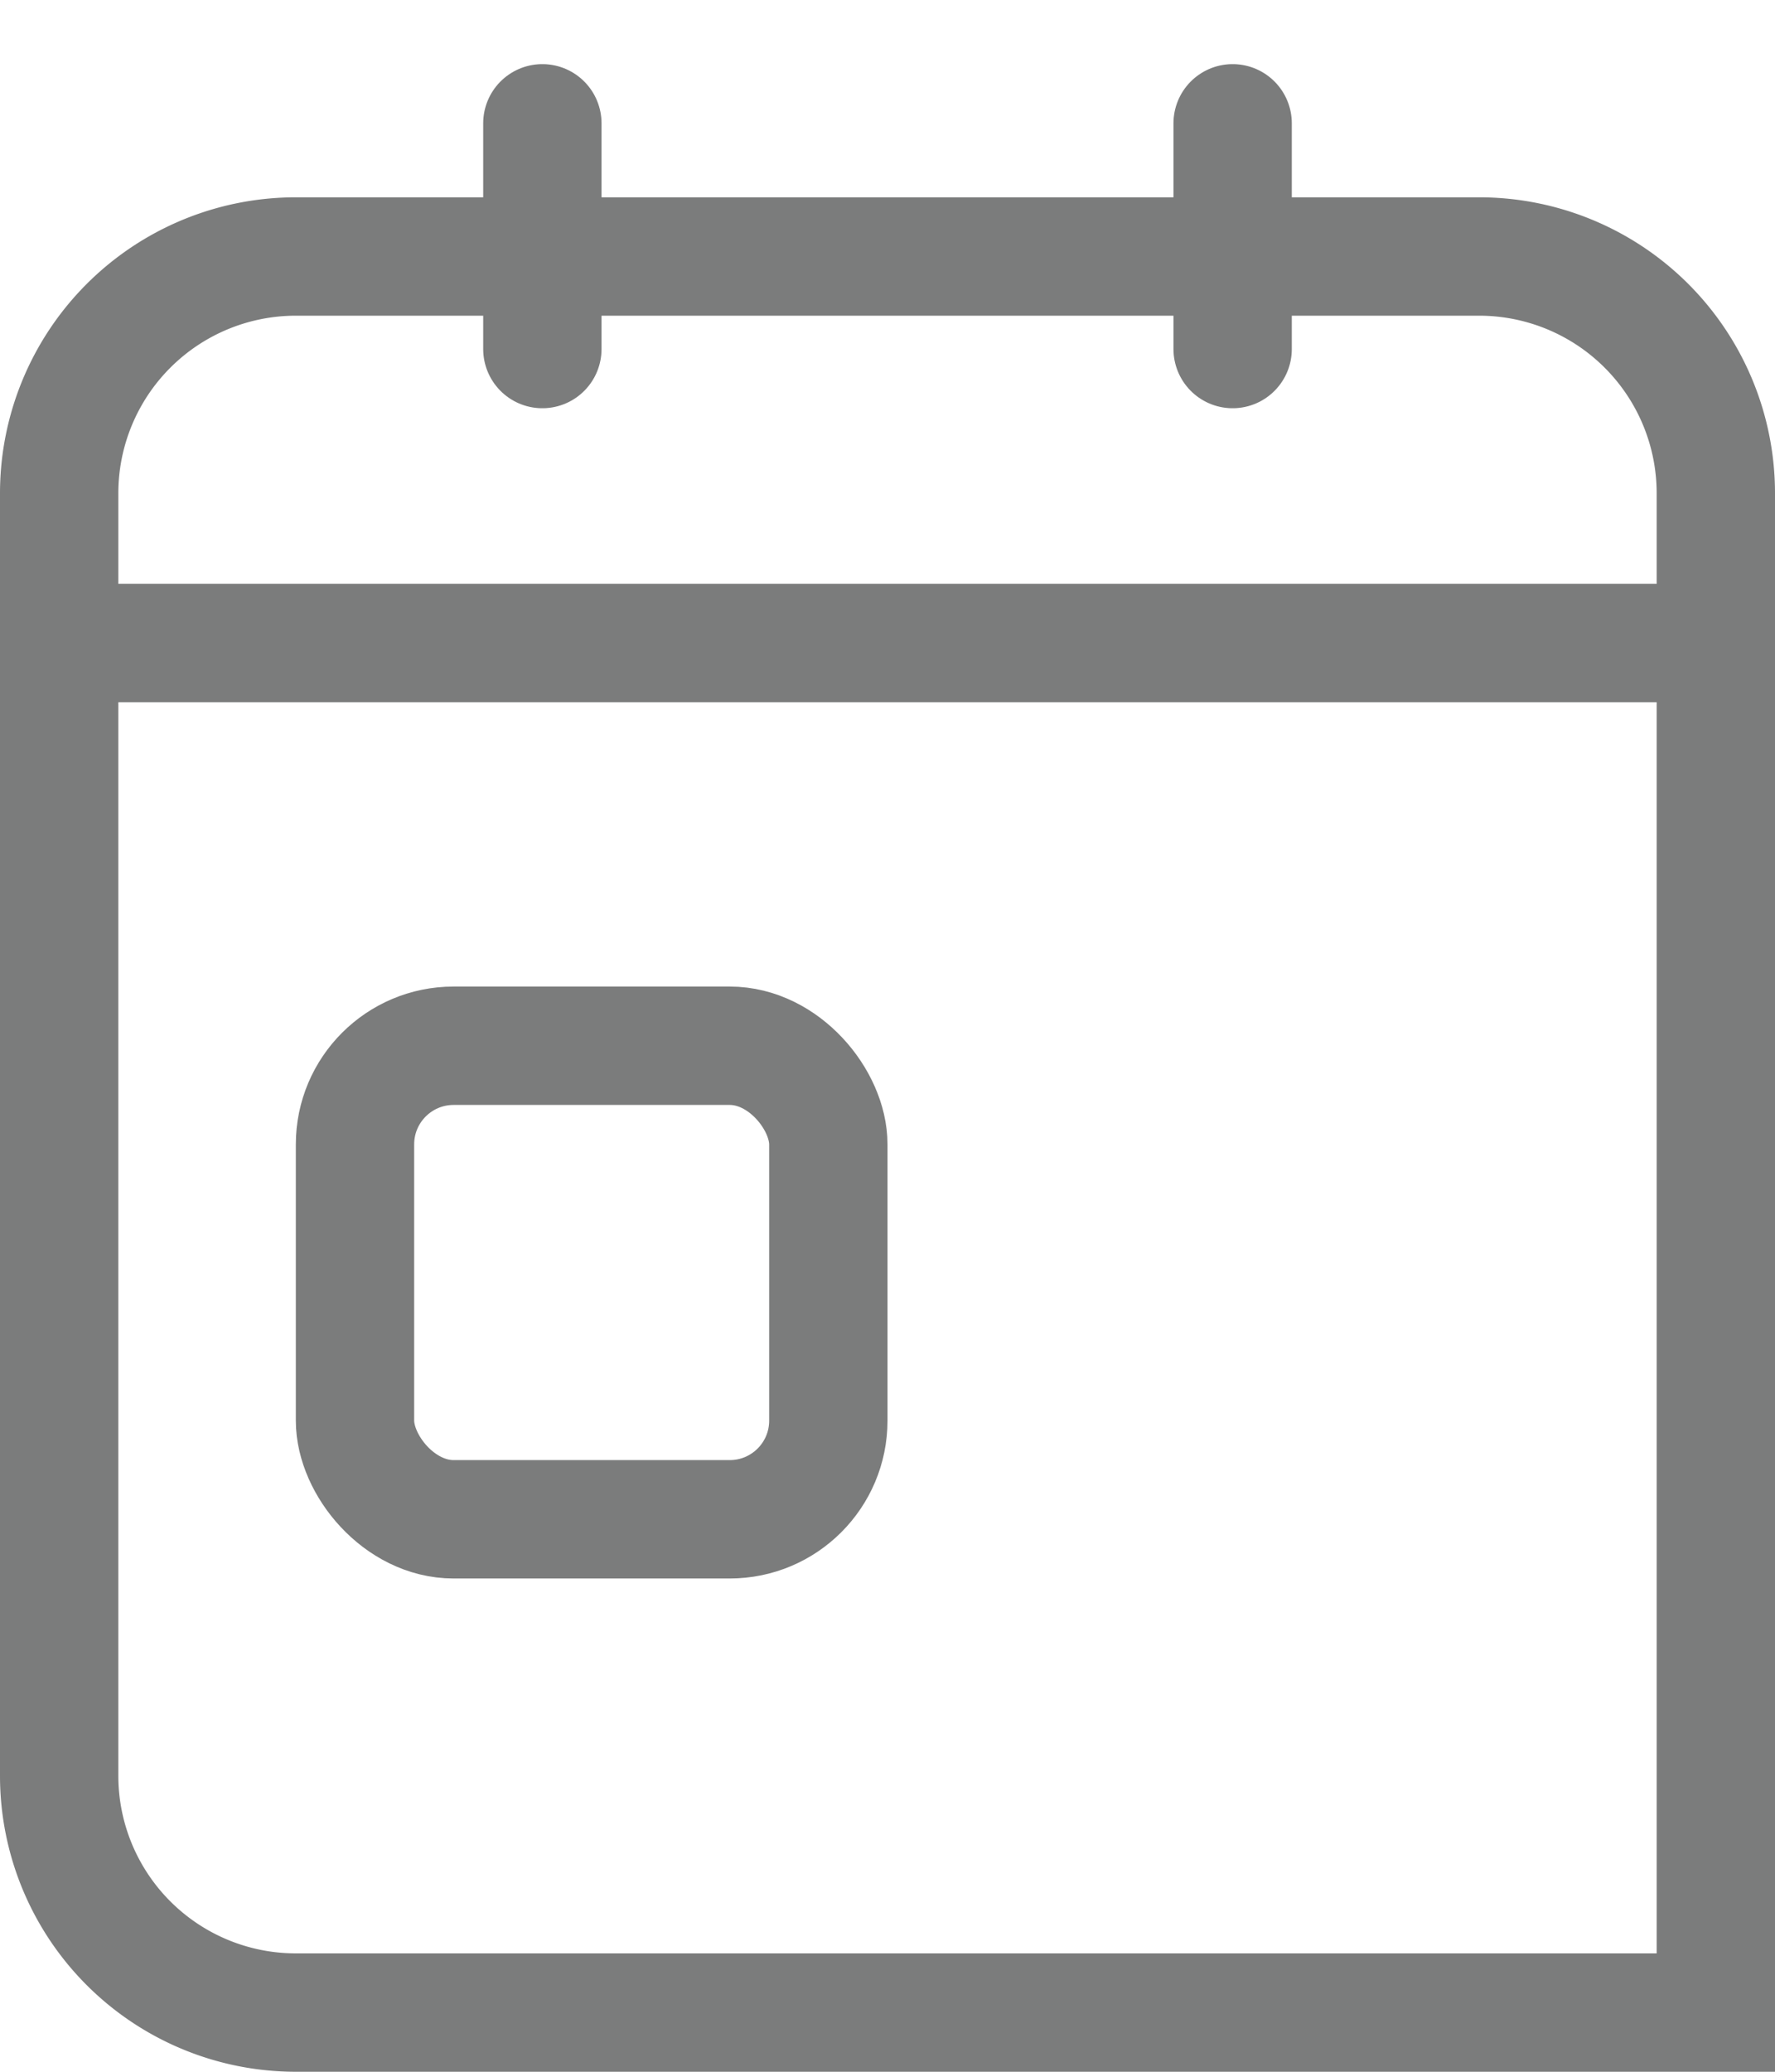 <svg xmlns="http://www.w3.org/2000/svg" width="18" height="21" viewBox="0 0 18 21">
    <g fill="none" fill-rule="evenodd" stroke="#7B7C7C" stroke-width="1.2" transform="translate(0 1)">
        <path d="M17.4 19.4V4A2.4 2.4 0 0 0 15 1.6H3A2.4 2.4 0 0 0 .6 4v13A2.4 2.4 0 0 0 3 19.4h14.4z"/>
        <path stroke-linecap="round" stroke-linejoin="round" d="M5.5 2.538V.25M12.5 2.538V.25"/>
        <rect width="4.8" height="4.8" x="3.6" y="9.6" rx="1"/>
        <path d="M.545 5.518H18"/>
    </g>
</svg>

